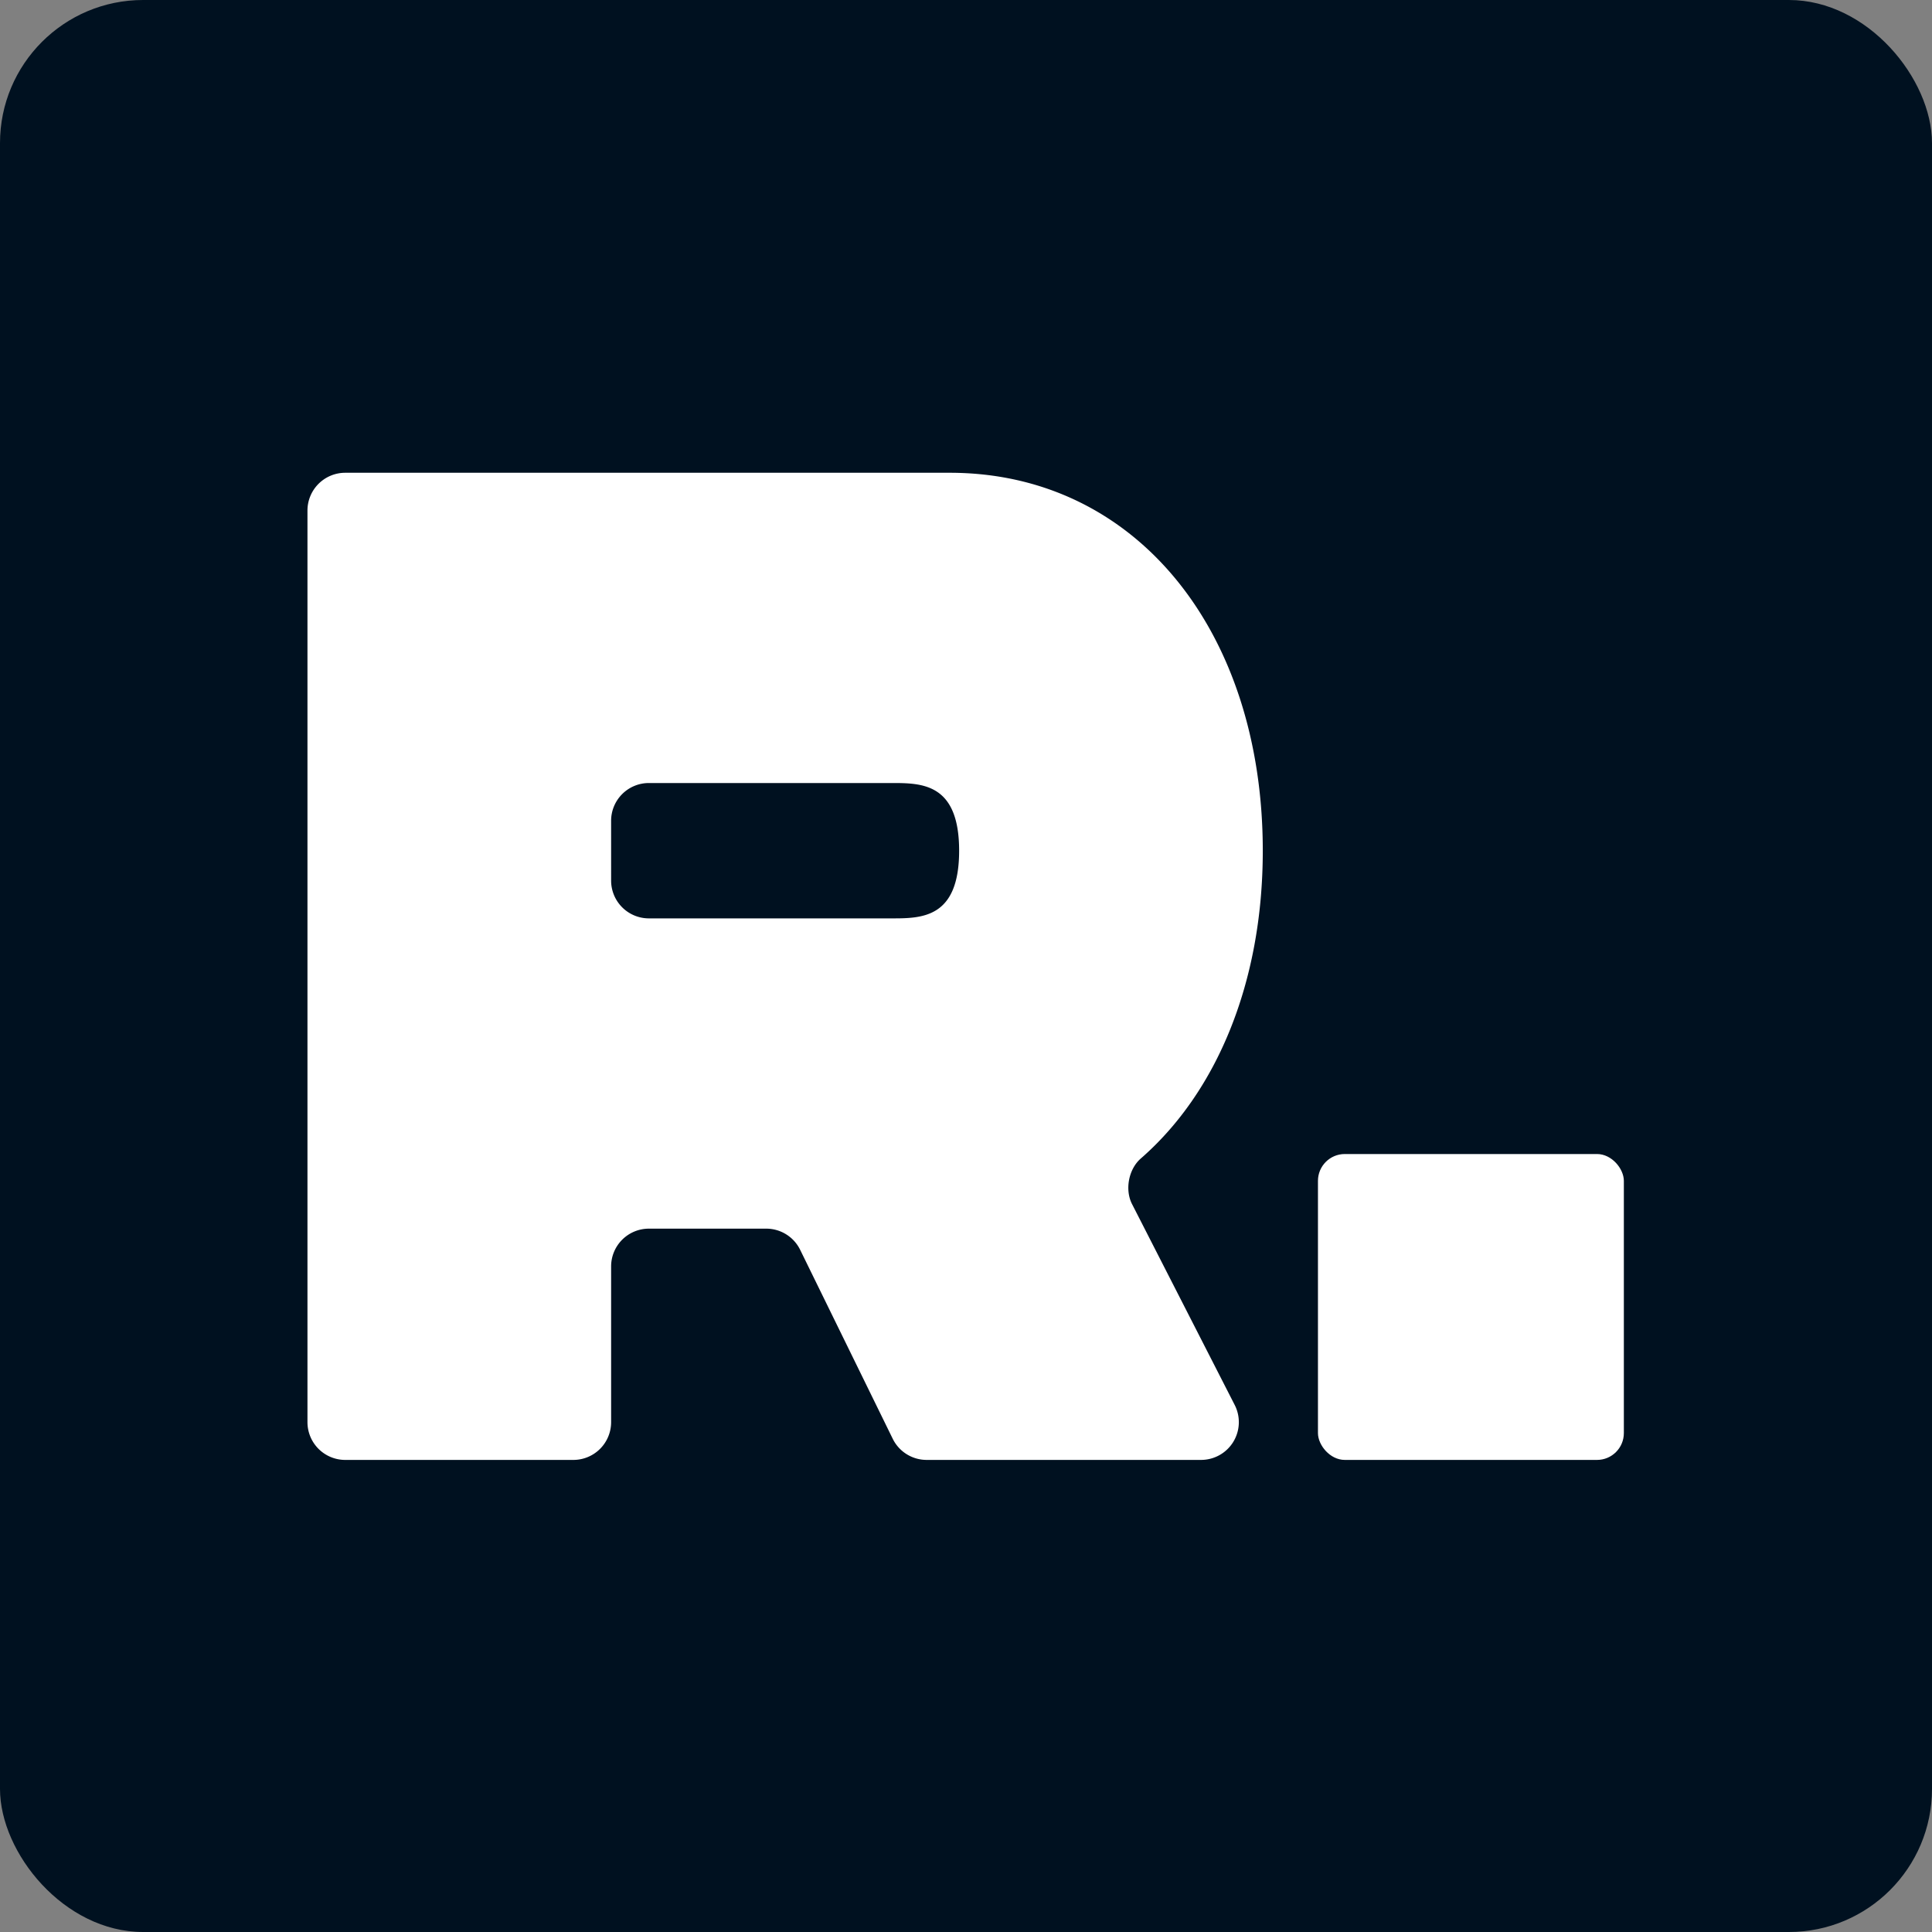 <svg xmlns="http://www.w3.org/2000/svg" width="1080" height="1080" viewBox="0 0 1080 1080">
  <rect x="0" y="0" width="1080" height="1080" fill="#808080" stroke="none"/>
  <g id="Group_72" data-name="Group 72" transform="translate(28 2635.705)">
    <rect id="Rectangle_19" data-name="Rectangle 19" width="1080" height="1080" rx="80" transform="translate(-28 -2635.705)" fill="#001120"/>
    <g id="R_Logo" data-name="R Logo" transform="translate(143.875 -2371.424)">
      <g id="Group_66" data-name="Group 66" transform="translate(0 0)">
        <path id="Path_278" data-name="Path 278" d="M460.945,408.808,518.33,521.1a21.111,21.111,0,0,1-18.8,30.718H346.124A21.111,21.111,0,0,1,327.166,540L275.413,434.364a21.113,21.113,0,0,0-18.958-11.823h-65.6a21.111,21.111,0,0,0-21.111,21.112V530.71a21.111,21.111,0,0,1-21.112,21.112H21.112A21.111,21.111,0,0,1,0,530.71V21.112A21.112,21.112,0,0,1,21.112,0H359.048C462.857,0,534.027,88.285,534.027,211.271c0,73.344-25.542,134.871-68.178,172.051C459.022,389.273,456.824,400.743,460.945,408.808Zm-291.2-180.817A21.111,21.111,0,0,0,190.851,249.1H326.409c16.975,0,37.878,0,37.878-37.832s-20.9-37.832-37.878-37.832H190.851a21.111,21.111,0,0,0-21.111,21.112Z" fill="#ffffff"/>
        <rect id="Rectangle_14" data-name="Rectangle 14" width="170.997" height="170.997" rx="15" transform="translate(564.87 380.825)" fill="#ffffff"/>
      </g>
    </g>
  </g>
</svg>
